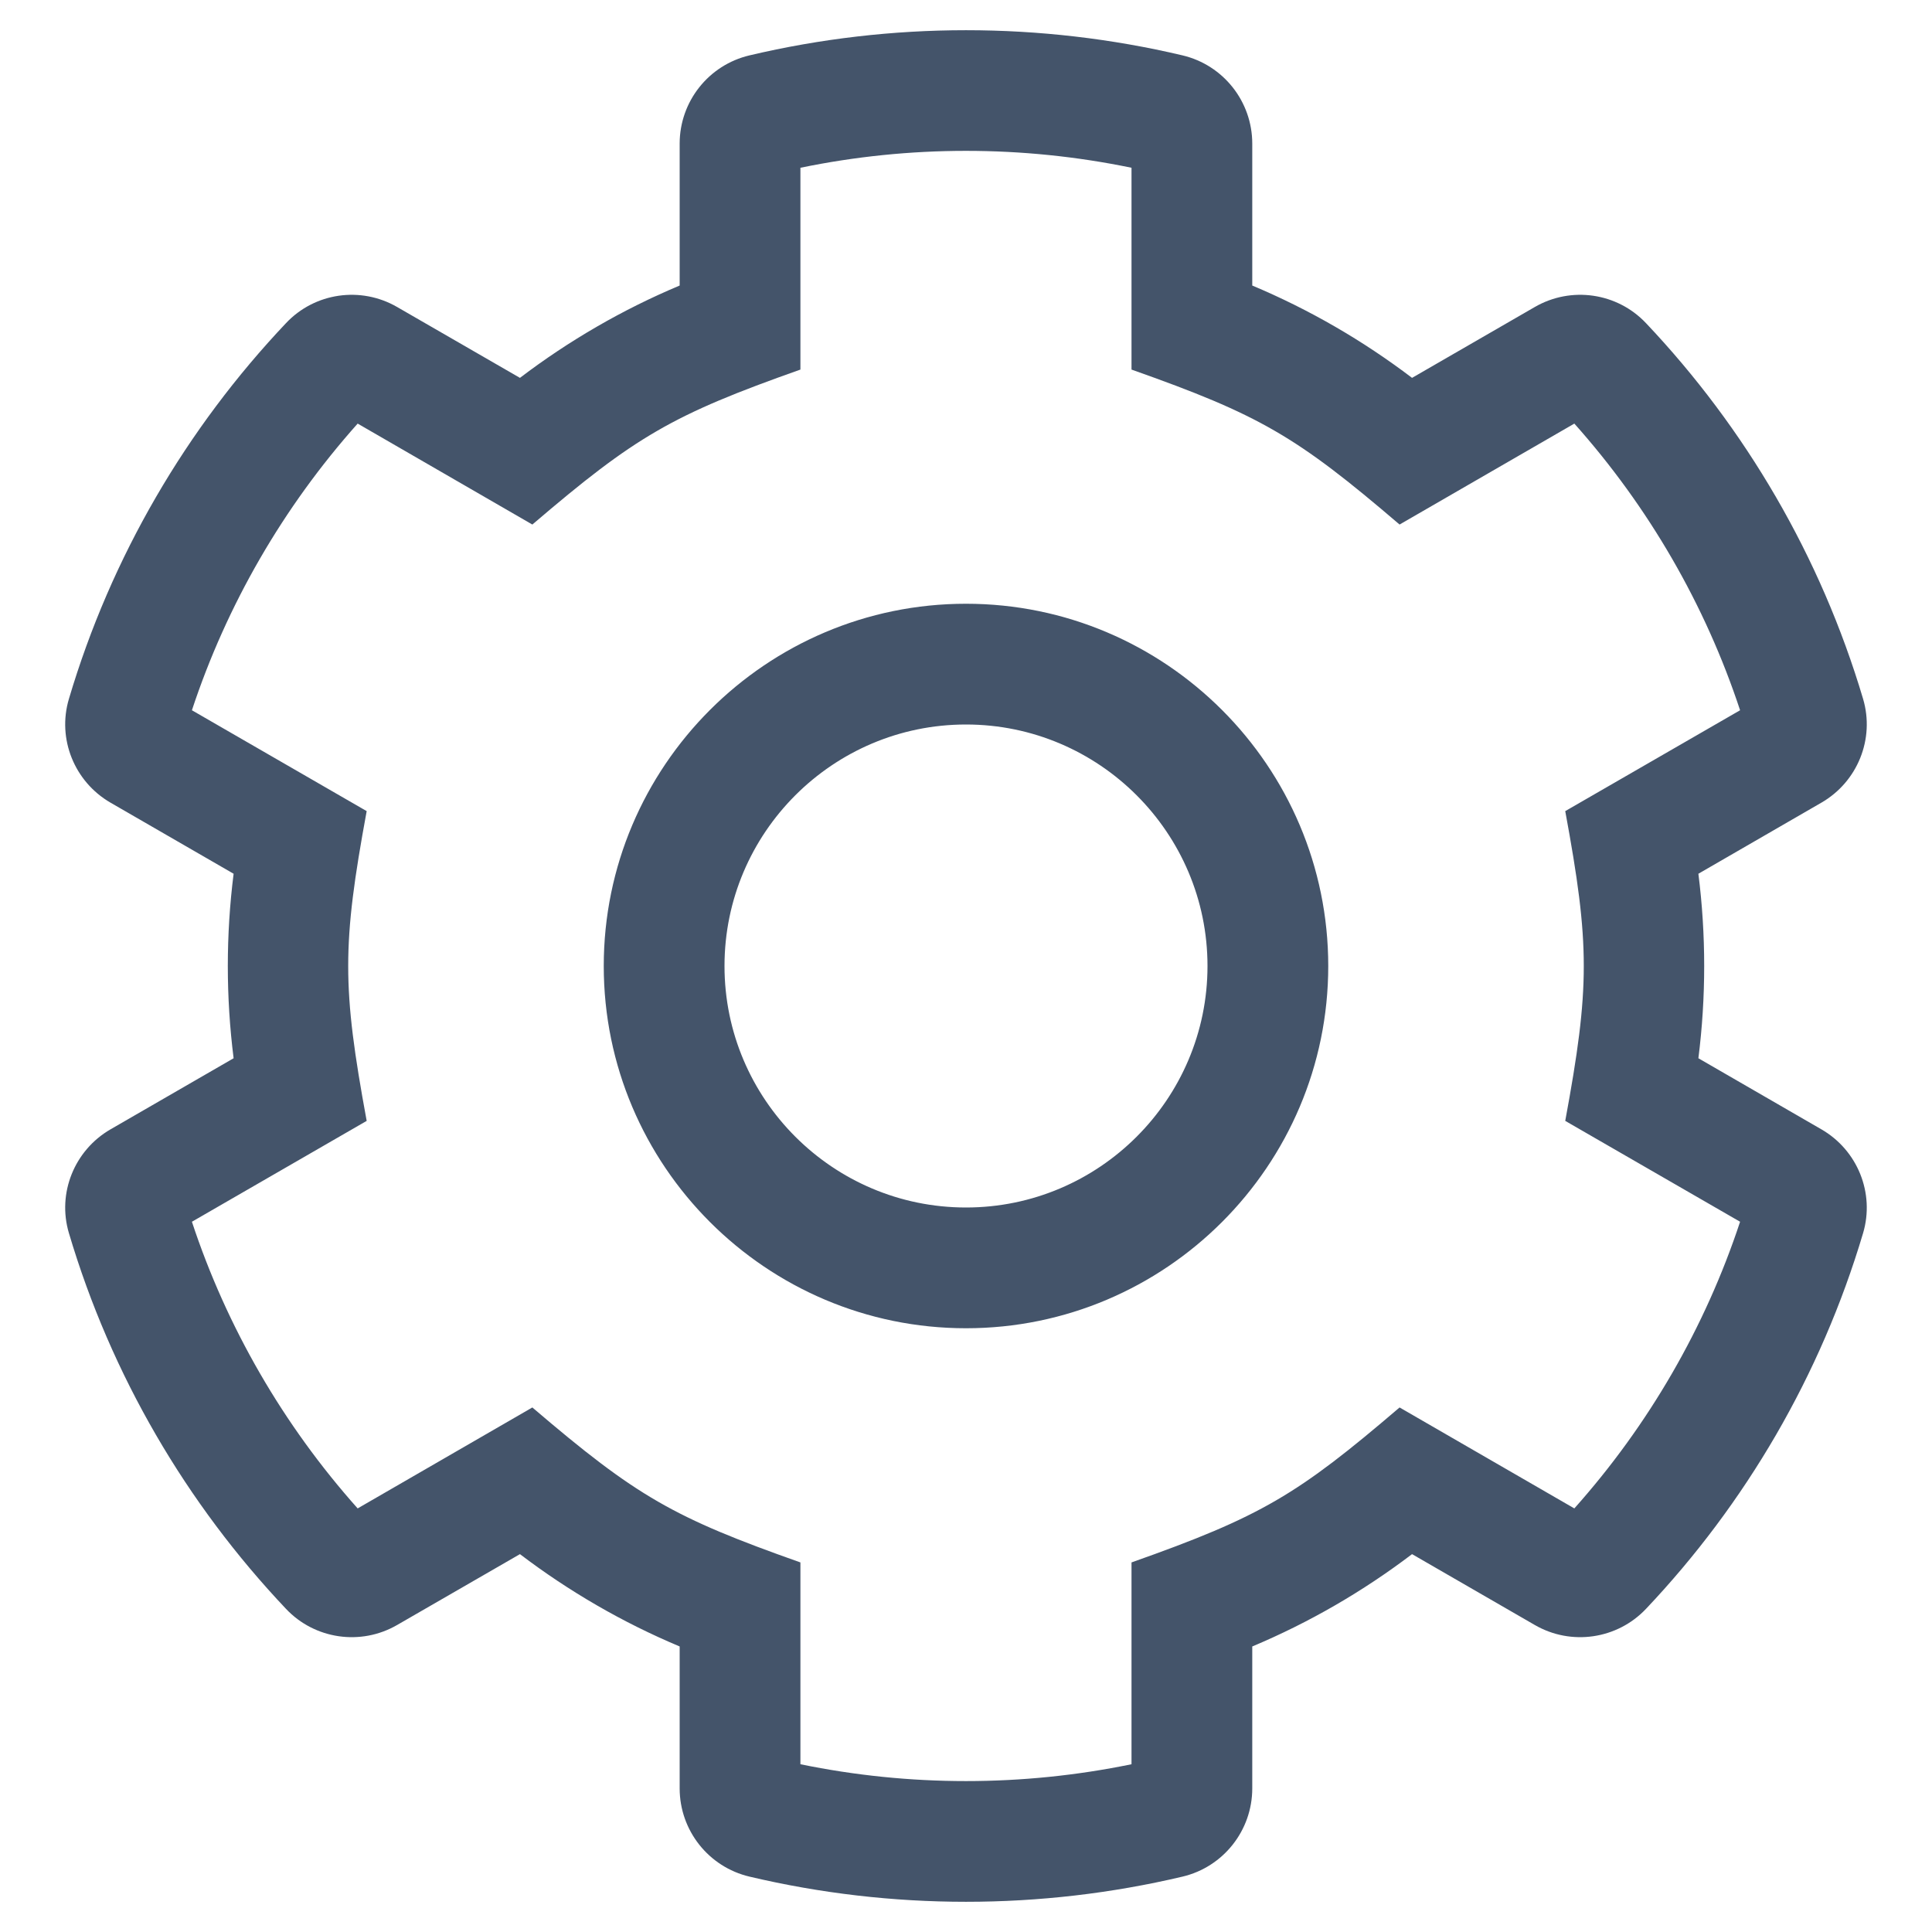 <svg width="24" height="24" viewBox="0 0 24 24" fill="none" xmlns="http://www.w3.org/2000/svg">
<path d="M22.626 14.029L21.098 13.146C21.194 12.385 21.194 11.615 21.098 10.854L22.626 9.971C23.075 9.712 23.291 9.179 23.144 8.682C22.618 6.913 21.683 5.32 20.447 4.014C20.089 3.635 19.518 3.553 19.067 3.813L17.541 4.694C16.93 4.23 16.263 3.844 15.556 3.547V1.784C15.556 1.262 15.197 0.808 14.69 0.688C12.925 0.271 11.075 0.271 9.31 0.688C8.802 0.808 8.443 1.262 8.443 1.784V3.547C7.736 3.844 7.069 4.23 6.459 4.694L4.932 3.813C4.481 3.553 3.91 3.635 3.553 4.014C2.317 5.32 1.381 6.913 0.856 8.682C0.708 9.179 0.925 9.712 1.373 9.971L2.902 10.854C2.806 11.615 2.806 12.385 2.902 13.146L1.373 14.029C0.925 14.288 0.708 14.821 0.856 15.318C1.381 17.087 2.317 18.68 3.553 19.986C3.91 20.364 4.481 20.447 4.932 20.187L6.459 19.306C7.069 19.77 7.736 20.156 8.443 20.453V22.216C8.443 22.738 8.802 23.192 9.31 23.312C11.075 23.729 12.925 23.729 14.69 23.312C15.197 23.192 15.556 22.738 15.556 22.216V20.453C16.263 20.156 16.93 19.77 17.541 19.306L19.067 20.187C19.518 20.447 20.089 20.364 20.447 19.986C21.683 18.68 22.618 17.087 23.144 15.318C23.291 14.821 23.075 14.288 22.626 14.029ZM19.557 18.738L17.386 17.484C16.121 18.566 15.672 18.838 14.056 19.409V21.916C12.7 22.195 11.3 22.195 9.943 21.916V19.409C8.367 18.852 7.911 18.593 6.613 17.484L4.443 18.738C3.519 17.702 2.817 16.488 2.384 15.177L4.555 13.924C4.249 12.264 4.249 11.737 4.555 10.076L2.384 8.823C2.817 7.512 3.519 6.298 4.443 5.262L6.613 6.516C7.897 5.418 8.351 5.154 9.943 4.591V2.084C11.3 1.804 12.7 1.804 14.056 2.084V4.591C15.649 5.154 16.103 5.418 17.386 6.516L19.557 5.262C20.481 6.298 21.183 7.512 21.616 8.823L19.444 10.076C19.751 11.737 19.751 12.263 19.444 13.924L21.616 15.177C21.183 16.488 20.481 17.702 19.557 18.738ZM12 7.5C9.518 7.5 7.5 9.519 7.5 12C7.5 14.481 9.518 16.5 12 16.5C14.481 16.5 16.5 14.481 16.5 12C16.5 9.519 14.481 7.5 12 7.5ZM12 15C10.345 15 9 13.654 9 12C9 10.346 10.345 9 12 9C13.654 9 15 10.346 15 12C15 13.654 13.654 15 12 15Z" fill="#44546A"/>
</svg>
